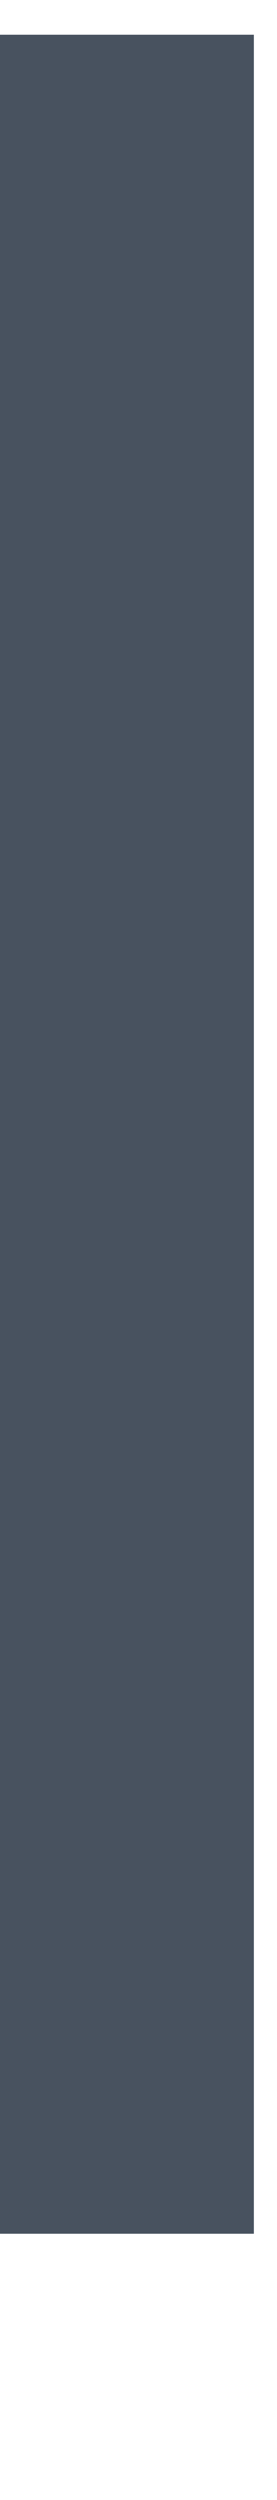 <svg width="2" height="18" viewBox="0 0 2 18" fill="none" xmlns="http://www.w3.org/2000/svg" xmlns:xlink="http://www.w3.org/1999/xlink">
<path d="M-0.146,16.083L-0.126,0.25L1.833,0.25L1.833,16.083L-0.146,16.083Z" fill="#48525F"/>
</svg>
